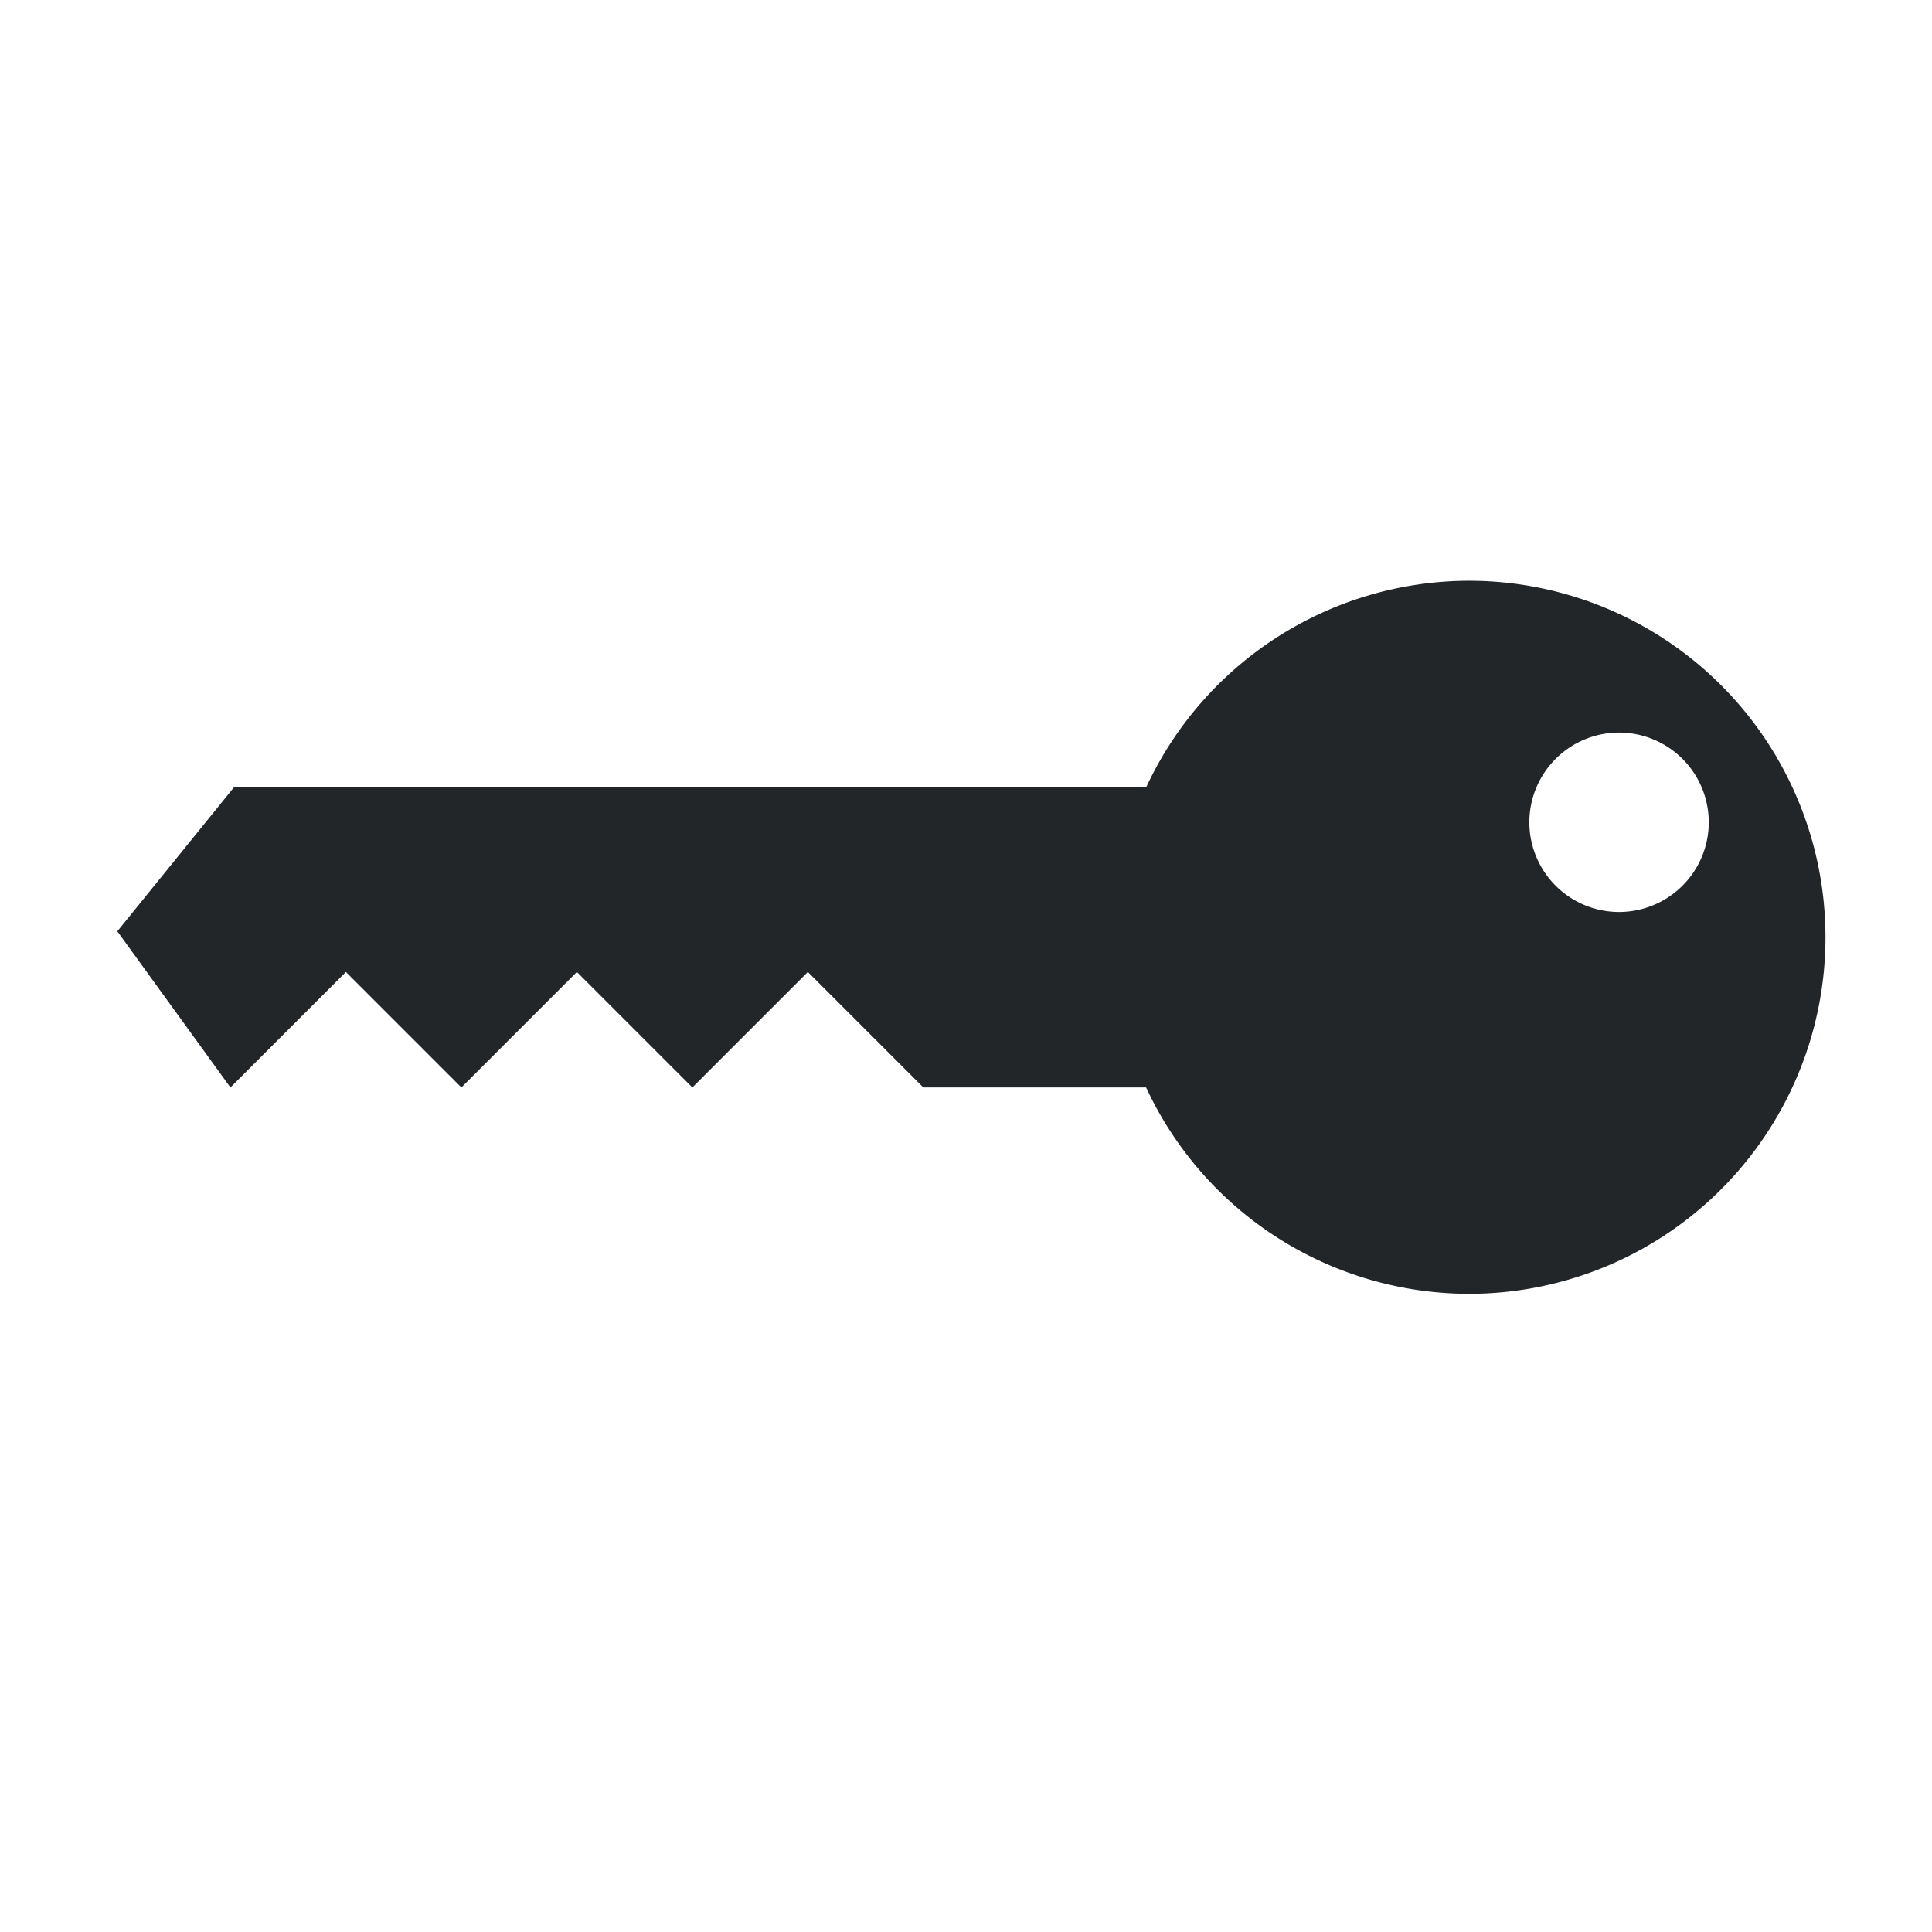 <?xml version="1.0" encoding="UTF-8" standalone="no"?>
<svg
   xmlns:dc="http://purl.org/dc/elements/1.1/"
   xmlns:cc="http://creativecommons.org/ns#"
   xmlns:rdf="http://www.w3.org/1999/02/22-rdf-syntax-ns#"
   xmlns:svg="http://www.w3.org/2000/svg"
   xmlns="http://www.w3.org/2000/svg"
   xmlns:sodipodi="http://sodipodi.sourceforge.net/DTD/sodipodi-0.dtd"
   xmlns:inkscape="http://www.inkscape.org/namespaces/inkscape"
   viewBox="0 0 22 22"
   version="1.1"
   id="svg6"
   sodipodi:docname="password.svg"
   inkscape:version="0.92.3 (2405546, 2018-03-11)">
  <sodipodi:namedview
     pagecolor="#ffffff"
     bordercolor="#666666"
     borderopacity="1"
     objecttolerance="10"
     gridtolerance="10"
     guidetolerance="10"
     inkscape:pageopacity="0"
     inkscape:pageshadow="2"
     inkscape:window-width="1920"
     inkscape:window-height="1019"
     id="namedview8"
     showgrid="false"
     showguides="true"
     inkscape:guide-bbox="true"
     inkscape:zoom="2.6818182"
     inkscape:cx="-135.09794"
     inkscape:cy="45.559503"
     inkscape:window-x="0"
     inkscape:window-y="0"
     inkscape:window-maximized="1"
     inkscape:current-layer="svg6" />
  <defs
     id="defs3051">
    <style
       type="text/css"
       id="current-color-scheme">
      .ColorScheme-Text {
        color:#232629;
      }
      </style>
  </defs>
  <path
     style="fill:#232629;stroke:none;stroke-width:0.941px;stroke-linecap:butt;stroke-linejoin:miter;stroke-opacity:1;fill-opacity:1"
     d="M 16.719,6.613 A 4.06,4.06 0 0 0 13.053,8.963 H 2.666 l -1.33,1.642 1.288,1.778 1.315,-1.315 1.315,1.315 1.315,-1.315 1.315,1.315 1.315,-1.315 1.315,1.315 h 2.537 a 4.06,4.06 0 0 0 3.68,2.35 4.06,4.06 0 0 0 4.056,-4.06 v -0.015 A 4.06,4.06 0 0 0 16.719,6.613 Z m 1.716,1.729 a 1.022,1.022 0 0 1 1.023,1.018 v 0.004 A 1.022,1.022 0 0 1 18.438,10.385 1.022,1.022 0 0 1 17.415,9.365 1.022,1.022 0 0 1 18.434,8.342 Z"
     id="path827"
     inkscape:connector-curvature="0" />
</svg>
